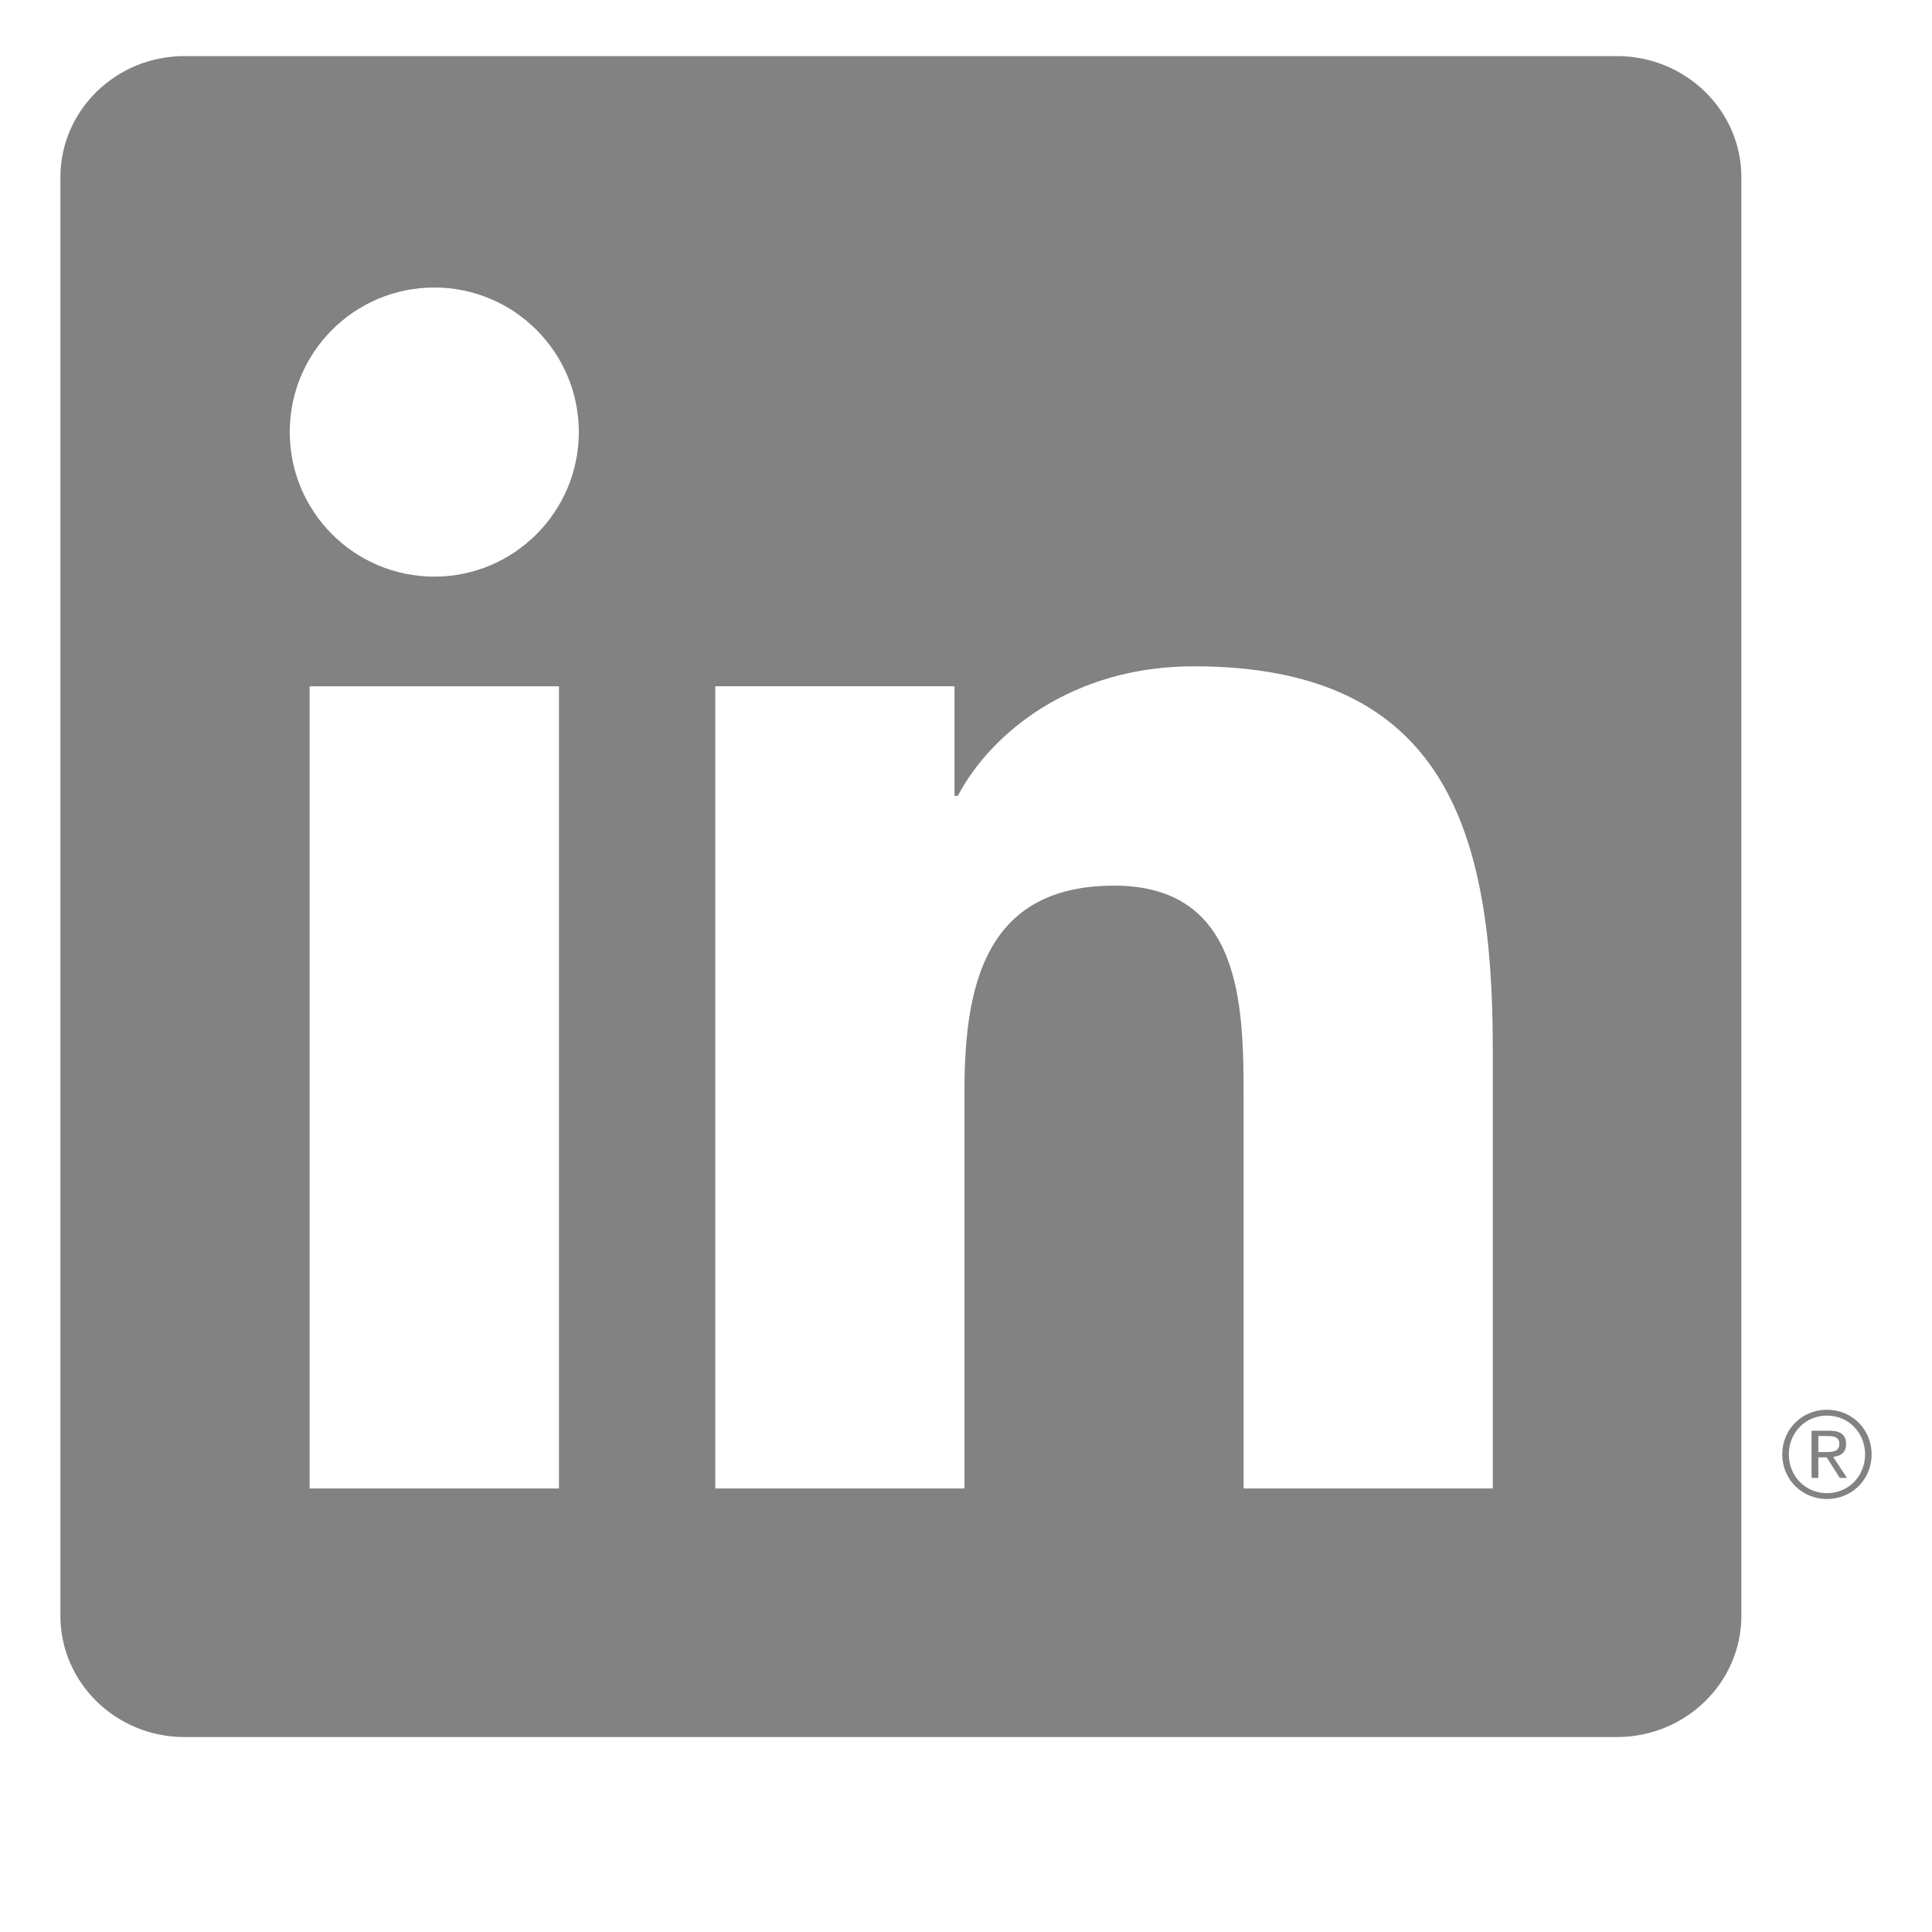 <svg
   xmlns:svg="http://www.w3.org/2000/svg"
   xmlns="http://www.w3.org/2000/svg"
   version="1.1"
   viewBox="0 0 16 16"
   id="svg2"
   xml:space="preserve"><defs
     id="defs6"><clipPath
       id="clipPath20"><path
         d="M 0,1440 0,0 l 1551.6,0 0,1440 L 0,1440 z"
         id="path22" /></clipPath></defs><g
     transform="matrix(1.25,0,0,-1.25,-88.975,97.425)"
     id="g12"><g
       transform="scale(0.1,0.1)"
       id="g14"><g
         id="g16"><g
           clip-path="url(#clipPath20)"
           id="g18"><path
             d="m 810.7,680.784 -16.507,0 0,25.846 c 0,6.166 -0.113,14.094 -8.583,14.094 -8.596,0 -9.912,-6.715 -9.912,-13.647 l 0,-26.292 -16.506,0 0,53.148 15.845,0 0,-7.261 0.22,0 c 2.204,4.178 7.592,8.584 15.629,8.584 16.727,0 19.815,-11.008 19.815,-25.318 l 0,-29.153 z m -70.124,60.413 c -5.294,0 -9.58,4.293 -9.58,9.58 0,5.282 4.285,9.575 9.58,9.575 5.28,0 9.572,-4.292 9.572,-9.575 0,-5.287 -4.291,-9.58 -9.572,-9.58 z m 8.256,-60.413 -16.519,0 0,53.148 16.519,0 0,-53.148 z m 70.095,94.9 -94.906,0 c -4.535,0 -8.22,-3.595 -8.22,-8.027 l 0,-95.305 c 0,-4.436 3.685,-8.036 8.22,-8.036 l 94.906,0 c 4.543,0 8.244,3.6 8.244,8.036 l 0,95.305 c 0,4.432 -3.701,8.027 -8.244,8.027"
             id="path24"
             style="fill:#828282;fill-opacity:1;fill-rule:nonzero;stroke:none" /><path
             d="m 832.79,683.2 -0.521,0 0,1.056 0.66,0 c 0.341,0 0.732,-0.056 0.732,-0.502 0,-0.514 -0.394,-0.555 -0.871,-0.555 z m 0.518,-0.313 c 0.527,0.065 0.802,0.354 0.802,0.842 0,0.595 -0.359,0.883 -1.098,0.883 l -1.191,0 0,-3.127 0.448,0 0,1.361 0.553,0 0.012,-0.016 0.856,-1.345 0.479,0 -0.921,1.394 0.059,0.007"
             id="path26"
             style="fill:#828282;fill-opacity:1;fill-rule:nonzero;stroke:none" /><path
             d="m 832.841,680.474 c -1.417,0 -2.527,1.117 -2.527,2.571 0,1.449 1.11,2.568 2.527,2.568 1.415,0 2.525,-1.118 2.525,-2.568 0,-1.453 -1.11,-2.571 -2.525,-2.571 z m 0,5.527 c -1.66,0 -2.962,-1.3 -2.962,-2.956 0,-1.661 1.302,-2.958 2.962,-2.958 1.659,0 2.958,1.296 2.958,2.958 0,1.656 -1.299,2.956 -2.958,2.956"
             id="path28"
             style="fill:#828282;fill-opacity:1;fill-rule:nonzero;stroke:none" /></g></g></g></g></svg>